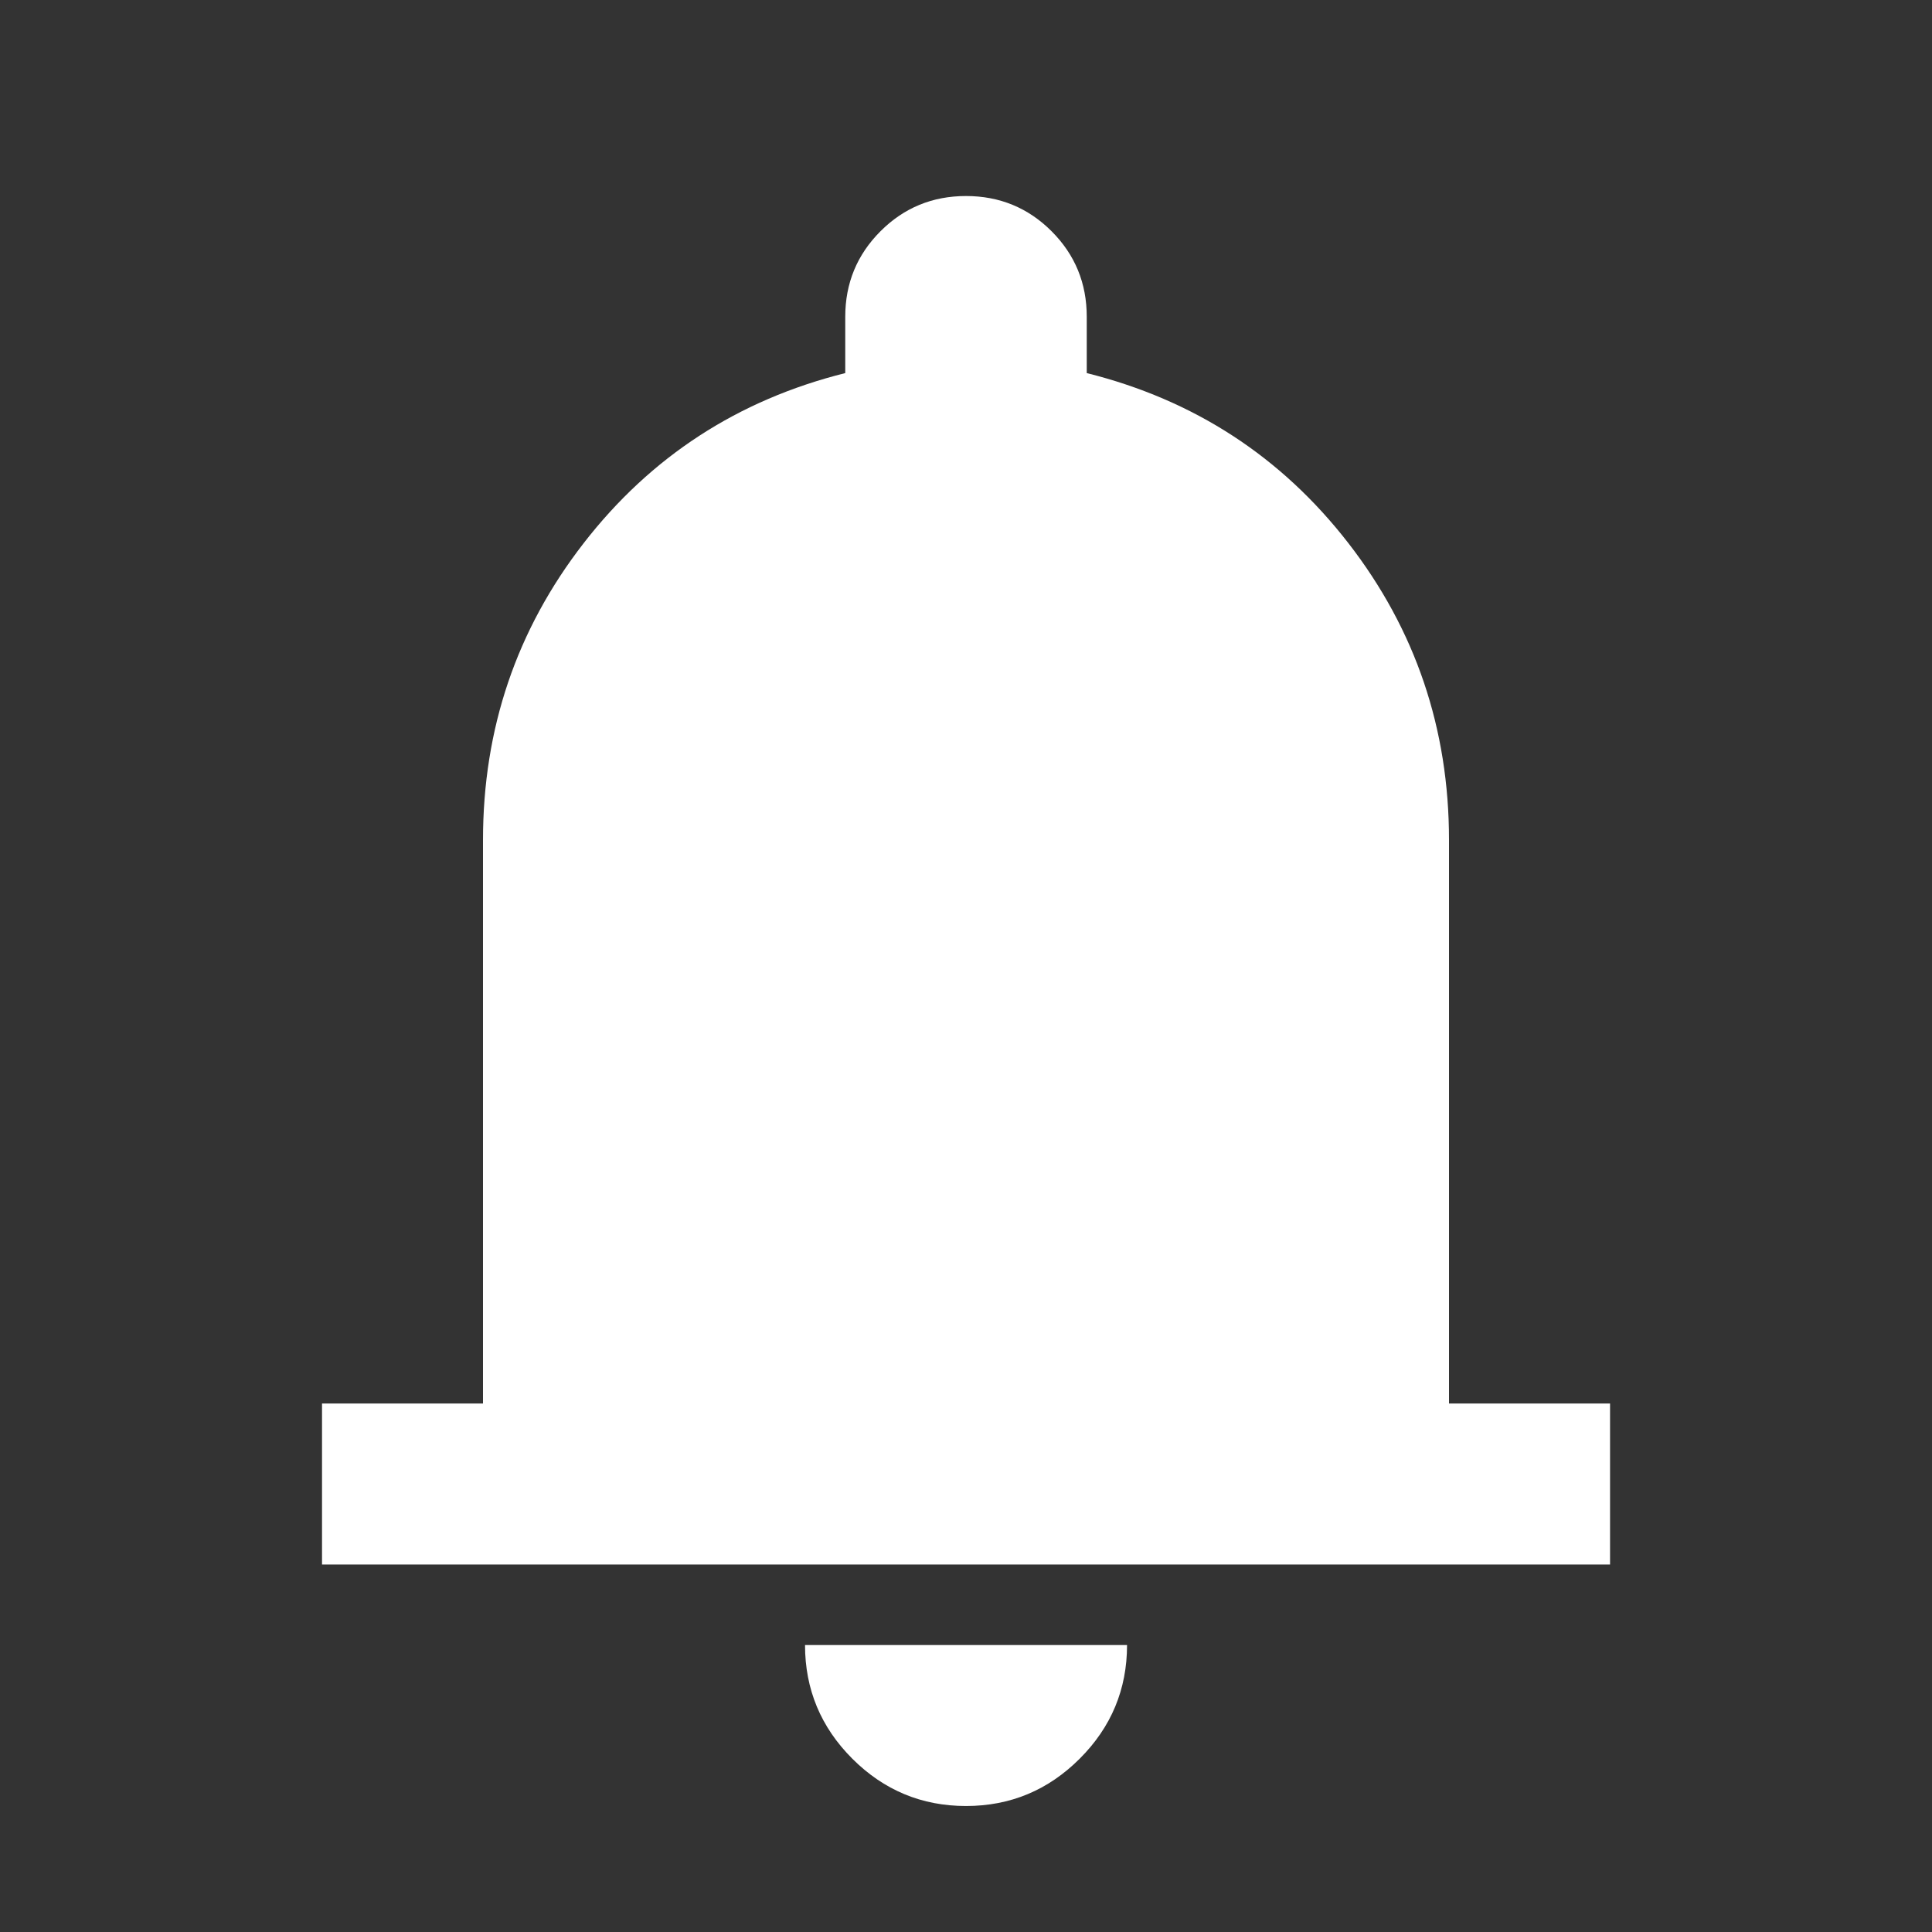 <svg width="28" height="28" viewBox="0 0 28 28" fill="none" xmlns="http://www.w3.org/2000/svg">
<rect x="0" y="0" width="28" height="28" fill="#333333" stroke="none"/>
<mask id="mask0_203_987" style="mask-type:alpha" maskUnits="userSpaceOnUse" x="0" y="0" width="28" height="28">
<rect width="28" height="28" fill="#D9D9D9"/>
</mask>
<g mask="url(#mask0_203_987)">
<path d="M4.667 22.674V20.341H7V12.174C7 10.56 7.486 9.126 8.459 7.872C9.431 6.618 10.695 5.796 12.25 5.407V4.591C12.25 4.104 12.421 3.691 12.761 3.351C13.101 3.011 13.514 2.841 14 2.841C14.486 2.841 14.9 3.011 15.24 3.351C15.58 3.691 15.75 4.104 15.75 4.591V5.407C17.306 5.796 18.57 6.618 19.542 7.872C20.514 9.126 21 10.56 21 12.174V20.341H23.334V22.674H4.667ZM14 26.174C13.359 26.174 12.809 25.945 12.352 25.488C11.896 25.032 11.667 24.482 11.667 23.841H16.334C16.334 24.482 16.105 25.032 15.648 25.488C15.191 25.945 14.642 26.174 14 26.174Z" fill="white"/>
</g>
</svg>
